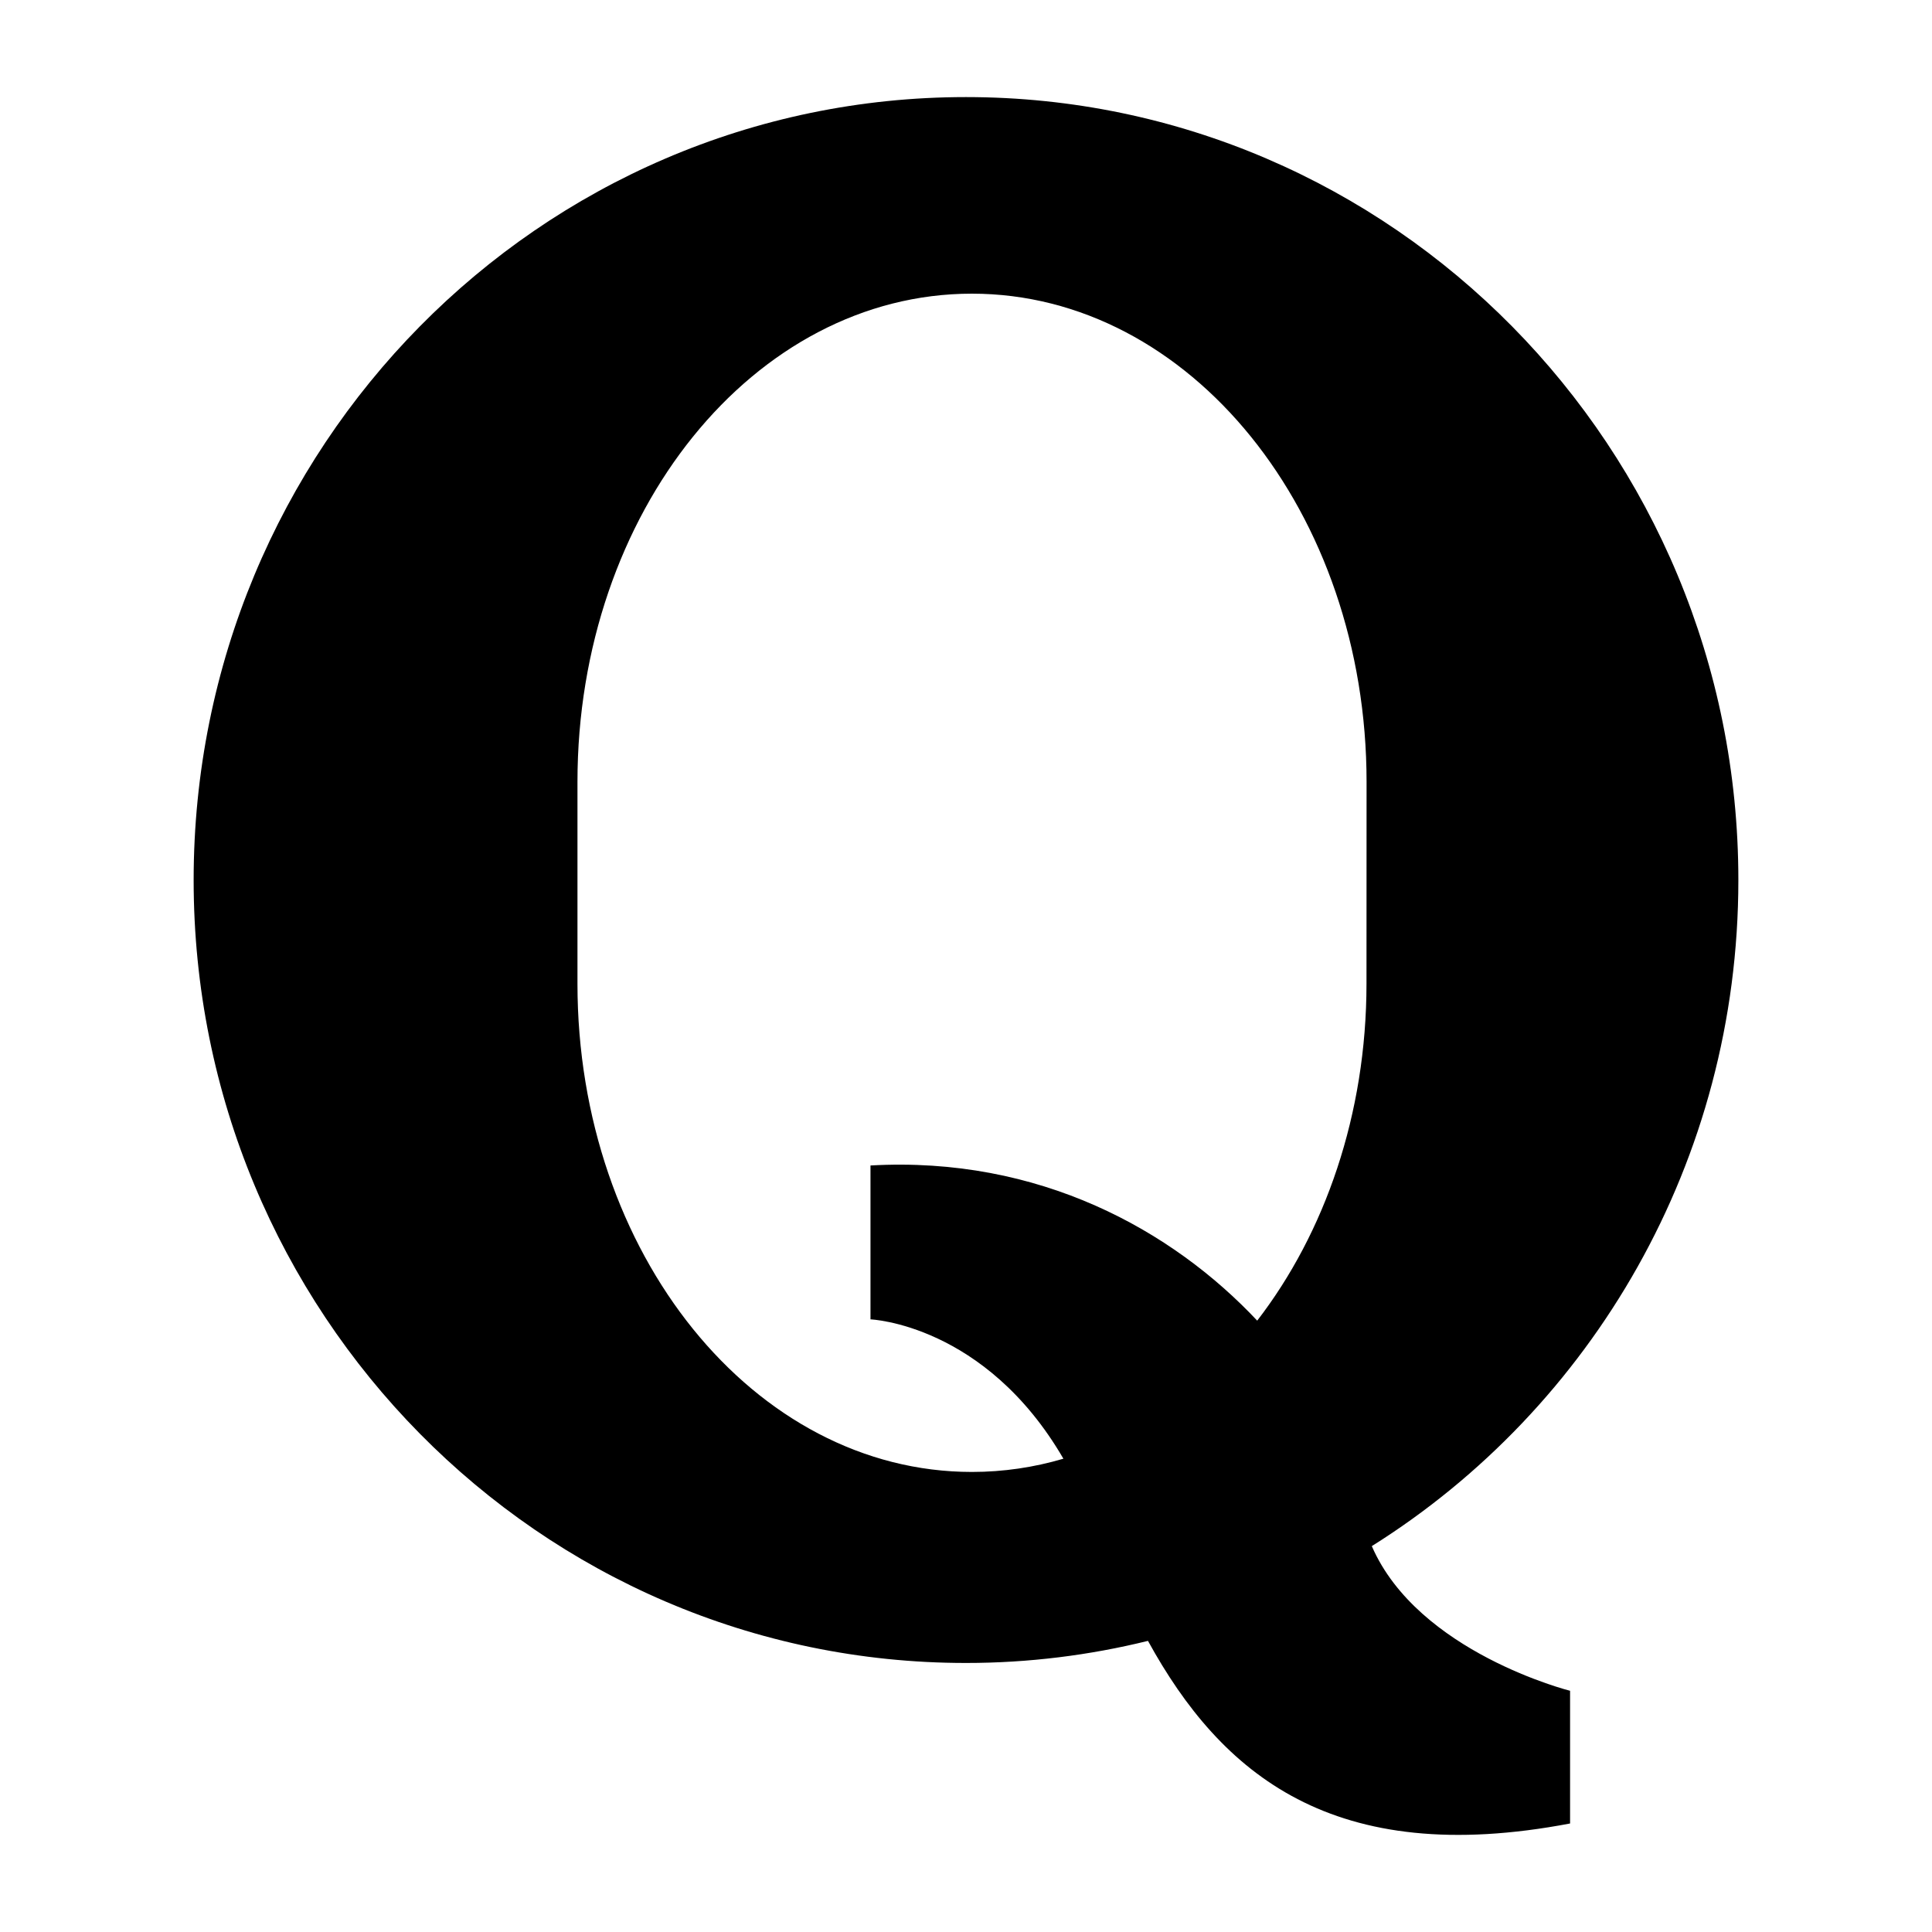 <?xml version="1.0" encoding="utf-8"?>
<!-- Generator: Adobe Illustrator 15.0.0, SVG Export Plug-In  -->
<!DOCTYPE svg PUBLIC "-//W3C//DTD SVG 1.1//EN" "http://www.w3.org/Graphics/SVG/1.1/DTD/svg11.dtd">
<svg version="1.1"
	 xmlns="http://www.w3.org/2000/svg" xmlns:xlink="http://www.w3.org/1999/xlink" xmlns:a="http://ns.adobe.com/AdobeSVGViewerExtensions/3.0/"
	 x="0px" y="0px" width="48px" height="48px" viewBox="-4.811 -2.412 48 48"
	 xml:space="preserve">
<defs>
</defs>
<path d="M29.271,36.001c5.465-3.427,9.107-9.558,9.107-16.548C38.379,8.71,29.785,0,19.188,0C8.589,0,0,8.709,0,19.453
	c0,10.742,8.59,19.451,19.188,19.451c1.56,0,3.073-0.192,4.522-0.549c1.82,3.313,4.598,5.658,10.487,4.537v-3.297
	C34.199,39.596,30.42,38.646,29.271,36.001z M29.139,22.025c0,3.247-1.035,6.195-2.715,8.374c-2.109-2.246-5.414-4.092-9.608-3.855
	v0.395v3.428c0,0,2.846,0.113,4.793,3.462c-0.729,0.215-1.489,0.329-2.273,0.329c-5.413,0-9.8-5.43-9.8-12.13
	c0-0.86,0-4.152,0-5.012c0-6.7,4.387-12.132,9.8-12.132s9.805,5.432,9.805,12.132C29.139,17.873,29.139,21.165,29.139,22.025z"/>
</svg>
